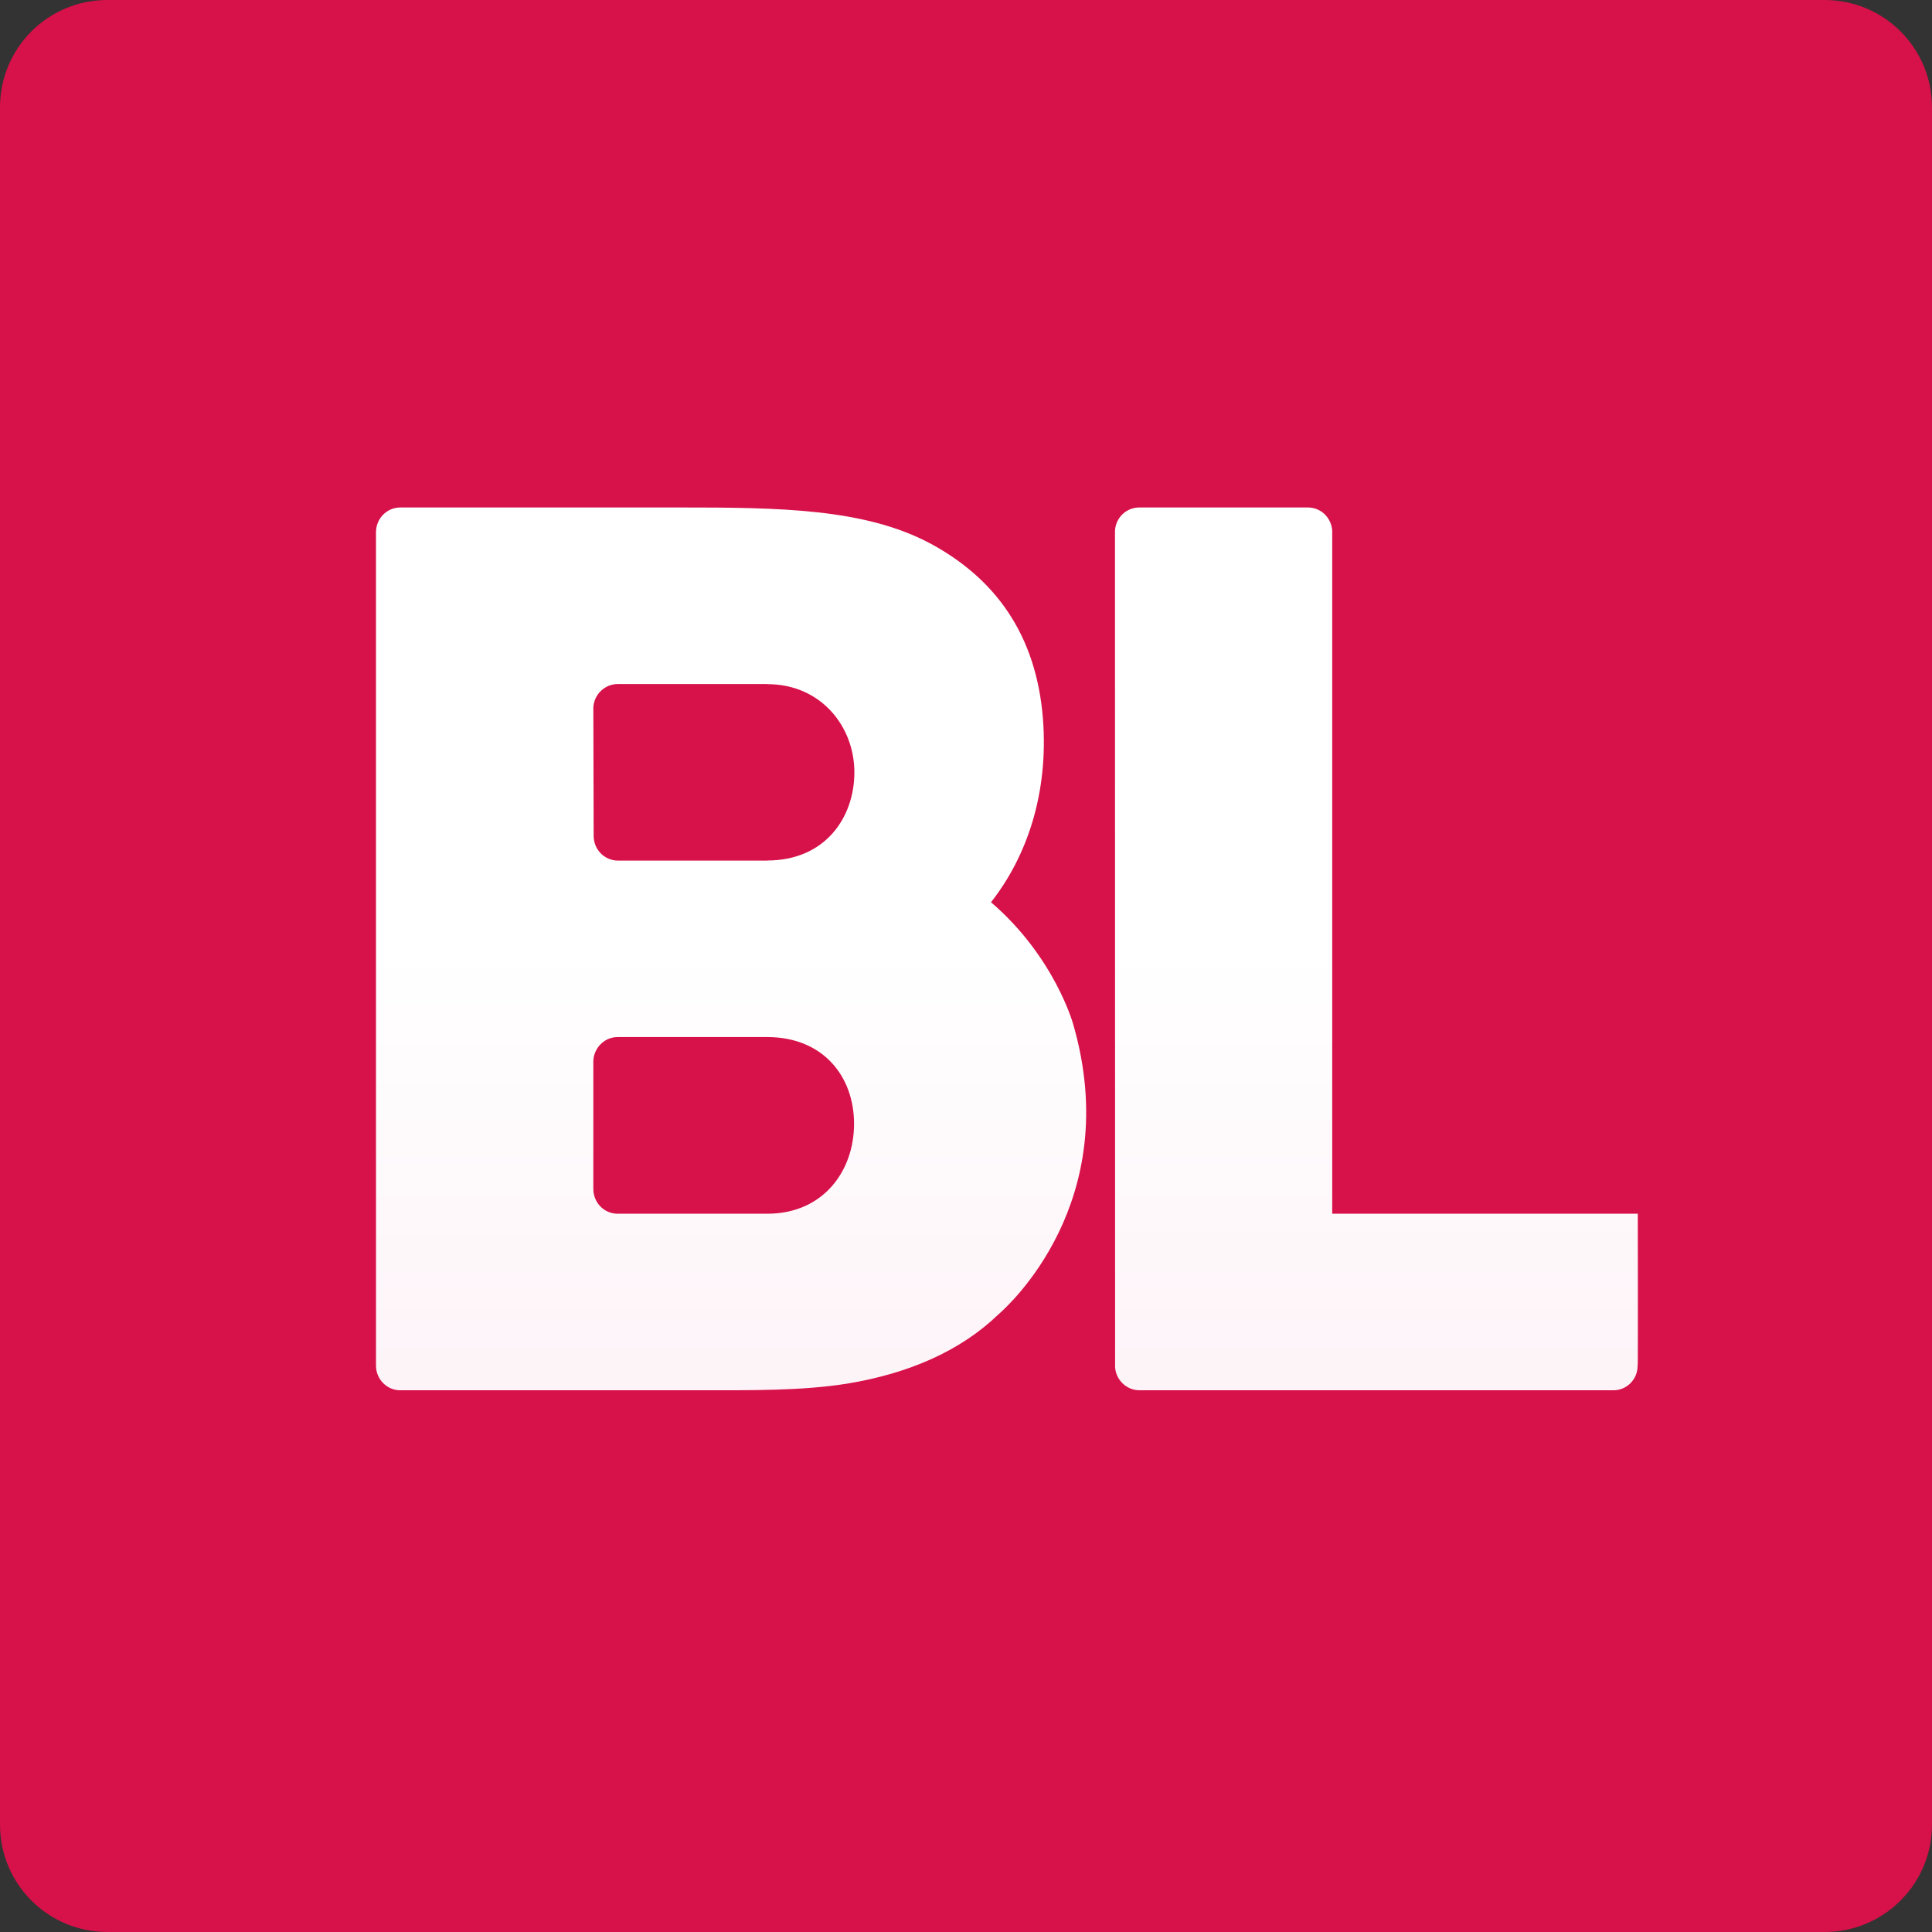 <?xml version="1.0" encoding="UTF-8"?>
<svg width="18px" height="18px" viewBox="0 0 18 18" version="1.1" xmlns="http://www.w3.org/2000/svg" xmlns:xlink="http://www.w3.org/1999/xlink">
    <rect x="0" y="0" width="18" height="18" fill="#333333" stroke="none"/>
    <!-- Generator: Sketch 52.1 (67048) - http://www.bohemiancoding.com/sketch -->
    <title>transaction copy 10</title>
    <desc>Created with Sketch.</desc>
    <defs>
        <linearGradient x1="50%" y1="105.544%" x2="50%" y2="49.982%" id="linearGradient-1">
            <stop stop-color="#FDF2F7" offset="0%"></stop>
            <stop stop-color="#FFFFFF" offset="100%"></stop>
        </linearGradient>
        <linearGradient x1="50%" y1="105.548%" x2="50%" y2="49.983%" id="linearGradient-2">
            <stop stop-color="#FDF2F7" offset="0%"></stop>
            <stop stop-color="#FFFFFF" offset="100%"></stop>
        </linearGradient>
    </defs>
    <g id="📱-Mobile---ALCHEMY" stroke="none" stroke-width="1" fill="none" fill-rule="evenodd">
        <g id="Homepage" transform="translate(-27, -825)">
            <g id="bottom-nav" transform="translate(0, 816)">
                <g id="transaction-copy-10" transform="translate(24, 6)">
                    <rect id="Rectangle" x="0" y="0" width="24" height="24"></rect>
                    <path d="M20,21 L4,21 C3.447,21 3,20.552 3,20 L3,4 C3,3.447 3.447,3 4,3 L20,3 C20.552,3 21,3.447 21,4 L21,20 C21,20.552 20.552,21 20,21" id="Fill-1" fill="#D71149"></path>
                    <g id="Group-76" transform="translate(6.5, 7.5)" fill-rule="nonzero">
                        <path d="M5.733,3.906 C6.067,3.481 6.27,2.892 6.217,2.197 C6.154,1.401 5.762,0.886 5.174,0.567 C4.559,0.236 3.758,0.228 2.824,0.228 L0.23,0.228 C0.104,0.228 0.003,0.331 0.003,0.459 L0.003,8.223 C0.003,8.349 0.103,8.452 0.227,8.453 L3.001,8.453 C3.505,8.453 3.973,8.458 4.393,8.391 C4.976,8.295 5.454,8.082 5.803,7.745 C5.89,7.67 6.978,6.693 6.498,5.04 C6.498,5.04 6.325,4.413 5.733,3.906 Z M2.256,1.873 L2.258,1.873 L3.648,1.873 L3.648,1.874 C4.152,1.874 4.46,2.272 4.46,2.695 C4.46,3.118 4.187,3.517 3.648,3.517 L3.648,3.518 L2.258,3.518 C2.132,3.518 2.031,3.415 2.031,3.288 L2.028,2.093 C2.033,1.971 2.134,1.873 2.256,1.873 Z M3.648,6.808 C3.645,6.808 2.254,6.808 2.254,6.808 C2.129,6.808 2.028,6.705 2.028,6.577 L2.028,5.389 C2.028,5.276 2.122,5.162 2.255,5.162 C2.255,5.162 3.645,5.162 3.647,5.162 C4.171,5.162 4.457,5.531 4.457,5.97 C4.457,6.409 4.171,6.808 3.648,6.808 Z" id="Shape" fill="url(#linearGradient-1)"></path>
                        <path d="M11.759,6.808 L8.912,6.808 L8.912,0.444 C8.904,0.323 8.807,0.229 8.687,0.228 L7.113,0.228 C6.993,0.229 6.895,0.323 6.888,0.444 L6.889,8.238 C6.897,8.357 6.995,8.452 7.115,8.453 L11.541,8.453 C11.654,8.448 11.746,8.36 11.756,8.247 C11.757,8.231 11.758,8.215 11.759,8.199 L11.759,8.198 C11.761,8.141 11.759,6.808 11.759,6.808 Z" id="Shape" fill="url(#linearGradient-2)"></path>
                    </g>
                </g>
            </g>
        </g>
    </g>
</svg>